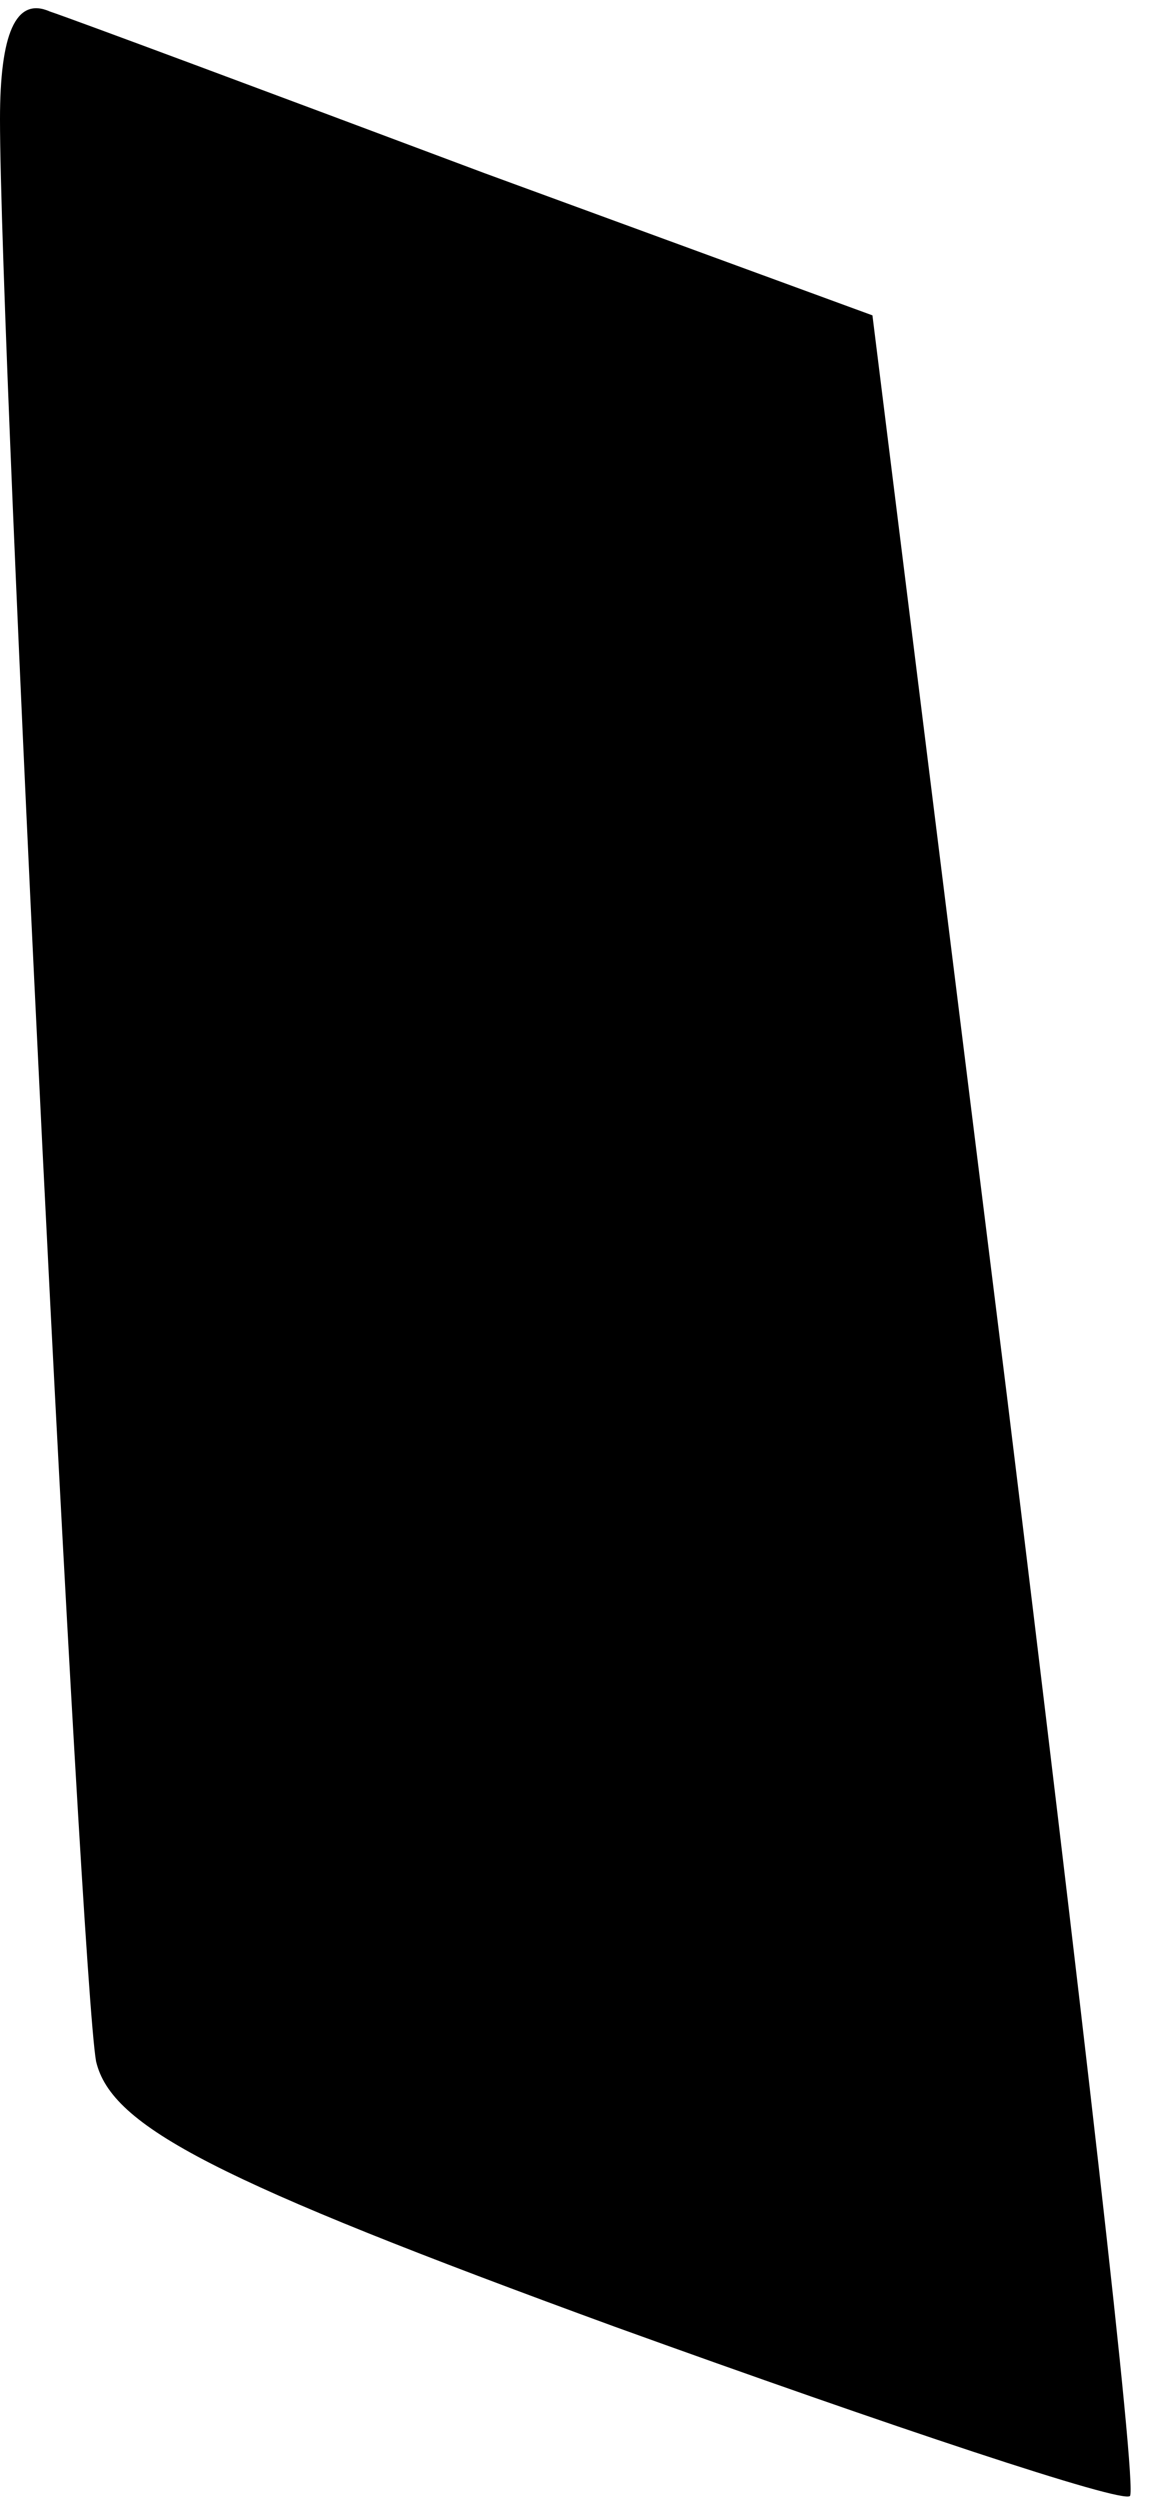 <?xml version="1.0" standalone="no"?>
<!DOCTYPE svg PUBLIC "-//W3C//DTD SVG 20010904//EN"
 "http://www.w3.org/TR/2001/REC-SVG-20010904/DTD/svg10.dtd">
<svg version="1.0" xmlns="http://www.w3.org/2000/svg"
 width="30pt" height="65pt" viewBox="0 0 30 65"
 preserveAspectRatio="xMidYMid meet">
<g transform="translate(0,65) scale(0.1,-0.1)"
fill="#000000" stroke="none">
<path fill="#000000" stroke="none" d="M0 619 c0 -60 21 -483 25 -505 4 -17
31 -31 135 -69 72 -26 132 -46 134 -44 2 2 -13 131 -32 286 l-35 281 -101 37
c-56 21 -107 40 -113 42 -9 4 -13 -6 -13 -28z"/>
</g>
</svg>
